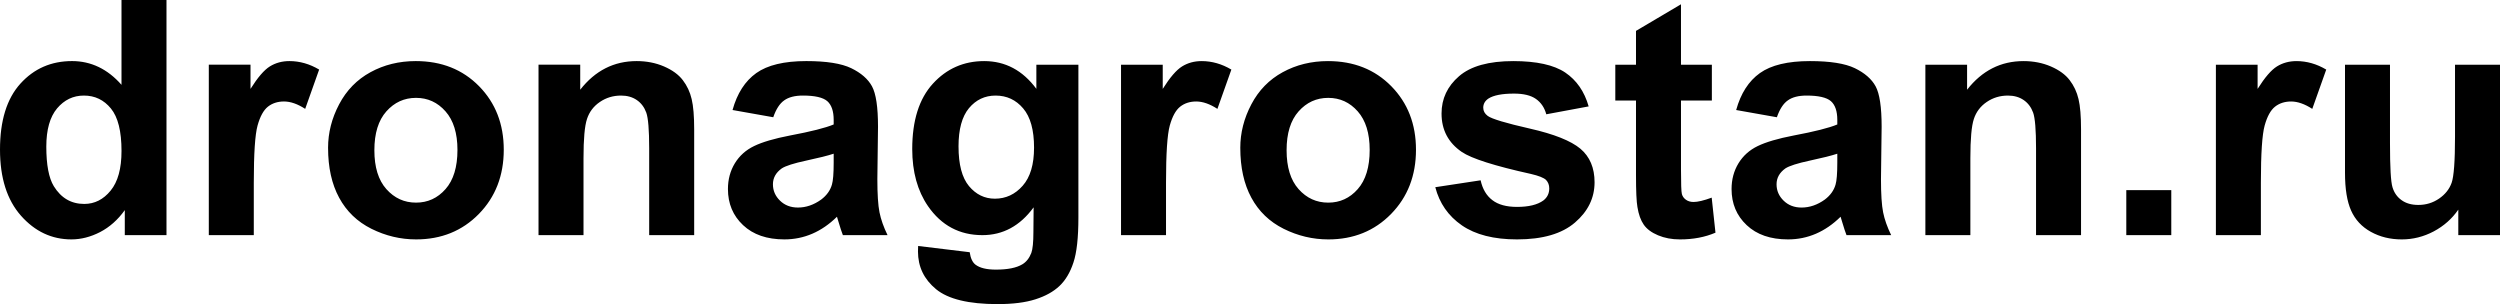 <?xml version="1.0" encoding="UTF-8"?>
<!DOCTYPE svg PUBLIC "-//W3C//DTD SVG 1.1//EN" "http://www.w3.org/Graphics/SVG/1.1/DTD/svg11.dtd">
<!-- Creator: CorelDRAW -->
<svg width="115.893mm" height="14.097mm" version="1.1" style="shape-rendering:geometricPrecision; text-rendering:geometricPrecision; image-rendering:optimizeQuality; fill-rule:evenodd; clip-rule:evenodd"
viewBox="0 0 7424.68 903.12">
 <defs>
  <style type="text/css">
   <![CDATA[
    .fil0 {fill:black;fill-rule:nonzero}
   ]]>
  </style>
 </defs>
 <g id="Слой_x0020_1">
  <path class="fil0" d="M494.47 698.31l-123.86 0 0 -74.28c-20.65,28.93 -45.19,50.55 -73.31,65.18 -28.12,14.47 -56.57,21.78 -85.18,21.78 -58.35,0 -108.25,-23.41 -149.87,-70.38 -41.45,-46.98 -62.25,-112.32 -62.25,-196.36 0,-85.83 20.15,-151.17 60.62,-195.87 40.48,-44.7 91.52,-66.97 153.29,-66.97 56.56,0 105.66,23.57 146.94,70.55l0 -251.95 133.61 0 0 698.31zm-356.95 -262.84c0,54.13 7.48,93.3 22.27,117.52 21.62,35.11 51.69,52.67 90.38,52.67 30.72,0 56.89,-13.17 78.34,-39.5 21.62,-26.33 32.35,-65.51 32.35,-117.85 0,-58.35 -10.4,-100.29 -31.37,-125.97 -20.97,-25.68 -47.63,-38.52 -80.3,-38.52 -31.69,0 -58.19,12.68 -79.65,38.04 -21.3,25.36 -32.02,63.23 -32.02,113.62zm616.22 262.84l-133.62 0 0 -506.17 123.86 0 0 71.84c21.3,-33.97 40.48,-56.24 57.54,-66.81 17.07,-10.56 36.41,-15.77 58.03,-15.77 30.56,0 59.98,8.45 88.26,25.2l-41.45 116.71c-22.6,-14.63 -43.56,-21.94 -62.91,-21.94 -18.85,0 -34.79,5.2 -47.79,15.44 -13.01,10.4 -23.25,28.93 -30.73,55.92 -7.48,26.98 -11.21,83.55 -11.21,169.54l0 156.04zm220.57 -259.26c0,-44.54 10.89,-87.62 32.84,-129.23 21.94,-41.78 52.99,-73.47 93.14,-95.41 40.15,-21.95 84.85,-33 134.43,-33 76.56,0 139.14,24.87 188.07,74.61 48.93,49.9 73.31,112.65 73.31,188.72 0,76.72 -24.71,140.28 -73.96,190.67 -49.41,50.39 -111.5,75.58 -186.44,75.58 -46.33,0 -90.54,-10.56 -132.64,-31.53 -41.94,-20.97 -73.96,-51.69 -95.9,-92.33 -21.95,-40.47 -32.84,-89.89 -32.84,-148.08zm137.52 7.16c0,50.23 11.87,88.75 35.6,115.41 23.9,26.82 53.15,40.15 88.1,40.15 34.78,0 64.04,-13.33 87.61,-40.15 23.57,-26.66 35.44,-65.51 35.44,-116.39 0,-49.57 -11.87,-87.78 -35.44,-114.43 -23.57,-26.82 -52.83,-40.15 -87.61,-40.15 -34.95,0 -64.21,13.33 -88.1,40.15 -23.73,26.66 -35.6,65.18 -35.6,115.41zm949.77 252.11l-133.61 0 0 -257.96c0,-54.62 -2.92,-89.89 -8.61,-105.82 -5.86,-16.09 -15.12,-28.44 -28.12,-37.39 -13.01,-8.94 -28.6,-13.33 -46.81,-13.33 -23.41,0 -44.38,6.34 -62.91,19.01 -18.69,12.68 -31.37,29.59 -38.2,50.39 -6.99,20.97 -10.4,59.65 -10.4,116.22l0 228.87 -133.61 0 0 -506.17 123.86 0 0 74.28c44.38,-56.73 100.13,-85.01 167.59,-85.01 29.59,0 56.73,5.36 81.27,15.93 24.71,10.73 43.24,24.22 55.76,40.64 12.68,16.58 21.46,35.27 26.33,56.24 5.04,20.97 7.48,50.88 7.48,89.89l0 314.21zm234.89 -350.13l-120.94 -21.46c13.65,-49.41 37.22,-85.99 70.54,-109.72 33.33,-23.74 82.9,-35.6 148.57,-35.6 59.65,0 104.19,6.99 133.45,21.13 29.1,14.15 49.74,32.03 61.6,53.81 11.87,21.78 17.88,61.6 17.88,119.79l-1.95 156.04c0,44.38 2.11,77.21 6.34,98.35 4.23,21.13 12.19,43.72 23.9,67.78l-132.64 0c-3.41,-8.78 -7.8,-21.78 -12.84,-39.01 -2.11,-7.97 -3.74,-13.17 -4.72,-15.61 -22.76,22.43 -47.14,39.18 -73.14,50.39 -26.01,11.22 -53.64,16.91 -83.07,16.91 -51.85,0 -92.81,-14.14 -122.72,-42.42 -29.91,-28.12 -44.86,-63.88 -44.86,-107.12 0,-28.44 6.83,-53.96 20.48,-76.4 13.66,-22.27 32.67,-39.5 57.38,-51.36 24.54,-11.86 59.98,-22.27 106.3,-31.21 62.42,-11.7 105.82,-22.76 129.88,-32.83l0 -13.49c0,-26 -6.34,-44.54 -19.02,-55.75 -12.84,-11.06 -36.89,-16.58 -72.17,-16.58 -23.9,0 -42.42,4.71 -55.76,14.3 -13.49,9.43 -24.22,26.17 -32.51,50.07zm179.45 108.26c-17.07,5.69 -44.22,12.52 -81.44,20.48 -37.06,7.96 -61.44,15.77 -72.82,23.24 -17.39,12.52 -26.17,28.12 -26.17,47.14 0,18.85 6.99,34.95 20.97,48.6 13.98,13.66 31.69,20.48 53.31,20.48 24.06,0 47.14,-7.96 69.08,-23.73 16.09,-12.19 26.82,-26.82 31.86,-44.38 3.41,-11.38 5.2,-33.16 5.2,-65.18l0 -26.66zm250.81 274.06l153.12 18.53c2.6,18.04 8.45,30.4 17.55,37.22 12.84,9.59 32.83,14.47 60.14,14.47 34.95,0 61.12,-5.2 78.67,-15.77 11.7,-6.99 20.64,-18.2 26.66,-33.81 4.06,-11.05 6.18,-31.7 6.18,-61.44l0.65 -73.96c-40.31,55.1 -91.02,82.57 -152.14,82.57 -67.95,0 -121.91,-28.77 -161.57,-86.15 -31.21,-45.35 -46.81,-101.92 -46.81,-169.37 0,-84.85 20.48,-149.55 61.28,-194.24 40.8,-44.7 91.68,-67.13 152.47,-67.13 62.58,0 114.27,27.47 154.91,82.41l0 -71.68 124.84 0 0 453.83c0,59.66 -4.88,104.36 -14.79,133.78 -9.75,29.58 -23.57,52.66 -41.45,69.57 -17.71,16.74 -41.45,30.07 -71.2,39.5 -29.75,9.59 -67.29,14.31 -112.65,14.31 -85.83,0 -146.62,-14.79 -182.54,-44.21 -35.92,-29.59 -53.8,-66.81 -53.8,-112.16 0,-4.39 0.16,-9.92 0.49,-16.25zm119.96 -295.51c0,53.64 10.4,92.81 31.05,117.68 20.8,24.87 46.49,37.39 76.88,37.39 32.51,0 60.14,-12.84 82.57,-38.36 22.6,-25.52 33.81,-63.23 33.81,-113.29 0,-52.34 -10.72,-91.19 -32.35,-116.55 -21.46,-25.36 -48.76,-38.04 -81.76,-38.04 -32.02,0 -58.36,12.51 -79.16,37.38 -20.65,24.87 -31.05,62.75 -31.05,113.79zm616.22 263.33l-133.62 0 0 -506.17 123.86 0 0 71.84c21.3,-33.97 40.48,-56.24 57.54,-66.81 17.07,-10.56 36.41,-15.77 58.03,-15.77 30.56,0 59.98,8.45 88.26,25.2l-41.45 116.71c-22.6,-14.63 -43.56,-21.94 -62.91,-21.94 -18.85,0 -34.79,5.2 -47.79,15.44 -13.01,10.4 -23.25,28.93 -30.73,55.92 -7.48,26.98 -11.21,83.55 -11.21,169.54l0 156.04zm220.57 -259.26c0,-44.54 10.89,-87.62 32.84,-129.23 21.94,-41.78 52.99,-73.47 93.14,-95.41 40.15,-21.95 84.85,-33 134.43,-33 76.56,0 139.14,24.87 188.07,74.61 48.93,49.9 73.31,112.65 73.31,188.72 0,76.72 -24.71,140.28 -73.96,190.67 -49.41,50.39 -111.5,75.58 -186.44,75.58 -46.33,0 -90.54,-10.56 -132.64,-31.53 -41.94,-20.97 -73.96,-51.69 -95.9,-92.33 -21.95,-40.47 -32.84,-89.89 -32.84,-148.08zm137.52 7.16c0,50.23 11.87,88.75 35.6,115.41 23.9,26.82 53.15,40.15 88.1,40.15 34.78,0 64.04,-13.33 87.61,-40.15 23.57,-26.66 35.44,-65.51 35.44,-116.39 0,-49.57 -11.87,-87.78 -35.44,-114.43 -23.57,-26.82 -52.83,-40.15 -87.61,-40.15 -34.95,0 -64.21,13.33 -88.1,40.15 -23.73,26.66 -35.6,65.18 -35.6,115.41zm441.64 109.72l134.59 -20.48c5.69,25.84 17.23,45.51 34.78,58.84 17.39,13.49 41.94,20.15 73.31,20.15 34.63,0 60.63,-6.34 78.18,-19.02 11.7,-8.94 17.56,-20.97 17.56,-35.92 0,-10.08 -3.25,-18.53 -9.59,-25.2 -6.67,-6.34 -21.62,-12.35 -44.7,-17.71 -108.09,-23.9 -176.52,-45.68 -205.46,-65.35 -40.15,-27.47 -60.14,-65.51 -60.14,-114.11 0,-44.05 17.39,-80.95 52.01,-110.86 34.62,-29.91 88.26,-44.86 160.92,-44.86 69.24,0 120.77,11.38 154.42,33.97 33.65,22.76 56.9,56.24 69.57,100.61l-125.82 23.41c-5.36,-19.83 -15.77,-35.11 -30.88,-45.68 -15.12,-10.56 -36.73,-15.77 -64.86,-15.77 -35.43,0 -60.79,4.88 -76.23,14.79 -10.24,6.99 -15.28,16.09 -15.28,27.14 0,9.59 4.39,17.72 13.33,24.38 12.19,8.94 53.97,21.46 125.49,37.71 71.52,16.26 121.42,36.09 149.7,59.66 28.12,23.73 42.1,57.06 42.1,99.64 0,46.33 -19.34,86.31 -58.19,119.63 -38.69,33.33 -96.07,50.07 -172.14,50.07 -68.92,0 -123.54,-13.98 -163.85,-41.78 -40.15,-27.79 -66.48,-65.51 -78.84,-113.29zm821.35 -363.78l0 106.3 -91.68 0 0 204.98c0,41.61 0.81,65.83 2.6,72.66 1.79,6.83 5.69,12.52 12.03,17.07 6.18,4.39 13.65,6.66 22.6,6.66 12.51,0 30.39,-4.22 53.96,-12.84l11.22 104.03c-31.05,13.33 -66.16,19.99 -105.5,19.99 -24.06,0 -45.67,-4.06 -65.02,-12.19 -19.34,-8.12 -33.48,-18.69 -42.42,-31.53 -9.1,-13.01 -15.28,-30.4 -18.85,-52.5 -2.76,-15.61 -4.23,-47.14 -4.23,-94.76l0 -221.56 -61.44 0 0 -106.3 61.44 0 0 -100.46 133.61 -79 0 179.46 91.68 0zm193.11 156.04l-120.94 -21.46c13.65,-49.41 37.22,-85.99 70.54,-109.72 33.33,-23.74 82.9,-35.6 148.57,-35.6 59.65,0 104.19,6.99 133.45,21.13 29.1,14.15 49.74,32.03 61.6,53.81 11.87,21.78 17.88,61.6 17.88,119.79l-1.95 156.04c0,44.38 2.11,77.21 6.34,98.35 4.23,21.13 12.19,43.72 23.9,67.78l-132.64 0c-3.41,-8.78 -7.8,-21.78 -12.84,-39.01 -2.11,-7.97 -3.74,-13.17 -4.72,-15.61 -22.76,22.43 -47.14,39.18 -73.14,50.39 -26.01,11.22 -53.64,16.91 -83.07,16.91 -51.85,0 -92.81,-14.14 -122.72,-42.42 -29.91,-28.12 -44.86,-63.88 -44.86,-107.12 0,-28.44 6.83,-53.96 20.48,-76.4 13.66,-22.27 32.67,-39.5 57.38,-51.36 24.54,-11.86 59.98,-22.27 106.3,-31.21 62.42,-11.7 105.82,-22.76 129.88,-32.83l0 -13.49c0,-26 -6.34,-44.54 -19.02,-55.75 -12.84,-11.06 -36.89,-16.58 -72.17,-16.58 -23.9,0 -42.42,4.71 -55.76,14.3 -13.49,9.43 -24.22,26.17 -32.51,50.07zm179.45 108.26c-17.07,5.69 -44.22,12.52 -81.44,20.48 -37.06,7.96 -61.44,15.77 -72.82,23.24 -17.39,12.52 -26.17,28.12 -26.17,47.14 0,18.85 6.99,34.95 20.97,48.6 13.98,13.66 31.69,20.48 53.31,20.48 24.06,0 47.14,-7.96 69.08,-23.73 16.09,-12.19 26.82,-26.82 31.86,-44.38 3.41,-11.38 5.2,-33.16 5.2,-65.18l0 -26.66zm723.82 241.87l-133.61 0 0 -257.96c0,-54.62 -2.92,-89.89 -8.61,-105.82 -5.86,-16.09 -15.12,-28.44 -28.12,-37.39 -13.01,-8.94 -28.6,-13.33 -46.81,-13.33 -23.41,0 -44.38,6.34 -62.91,19.01 -18.69,12.68 -31.37,29.59 -38.2,50.39 -6.99,20.97 -10.4,59.65 -10.4,116.22l0 228.87 -133.61 0 0 -506.17 123.86 0 0 74.28c44.38,-56.73 100.13,-85.01 167.59,-85.01 29.59,0 56.73,5.36 81.27,15.93 24.71,10.73 43.24,24.22 55.76,40.64 12.68,16.58 21.46,35.27 26.33,56.24 5.04,20.97 7.48,50.88 7.48,89.89l0 314.21zm134.43 0l0 -133.61 133.61 0 0 133.61 -133.61 0zm399.71 0l-133.62 0 0 -506.17 123.86 0 0 71.84c21.3,-33.97 40.48,-56.24 57.54,-66.81 17.07,-10.56 36.41,-15.77 58.03,-15.77 30.56,0 59.98,8.45 88.26,25.2l-41.45 116.71c-22.6,-14.63 -43.56,-21.94 -62.91,-21.94 -18.85,0 -34.79,5.2 -47.79,15.44 -13.01,10.4 -23.25,28.93 -30.73,55.92 -7.48,26.98 -11.21,83.55 -11.21,169.54l0 156.04zm586.3 0l0 -75.75c-18.53,26.98 -42.75,48.44 -72.82,64.53 -30.07,15.93 -61.76,23.9 -95.09,23.9 -34.13,0 -64.69,-7.48 -91.68,-22.43 -27.14,-14.96 -46.65,-36.09 -58.68,-63.07 -12.19,-27.14 -18.21,-64.53 -18.21,-112.32l0 -321.03 133.61 0 0 233.09c0,71.36 2.44,114.93 7.48,131.02 4.88,16.09 13.81,28.93 26.98,38.2 13.01,9.43 29.59,14.14 49.74,14.14 22.92,0 43.4,-6.34 61.6,-18.85 18.21,-12.51 30.56,-28.12 37.23,-46.81 6.66,-18.69 10.08,-64.21 10.08,-136.86l0 -213.91 133.61 0 0 506.17 -123.86 0z"/>
 </g>
</svg>
